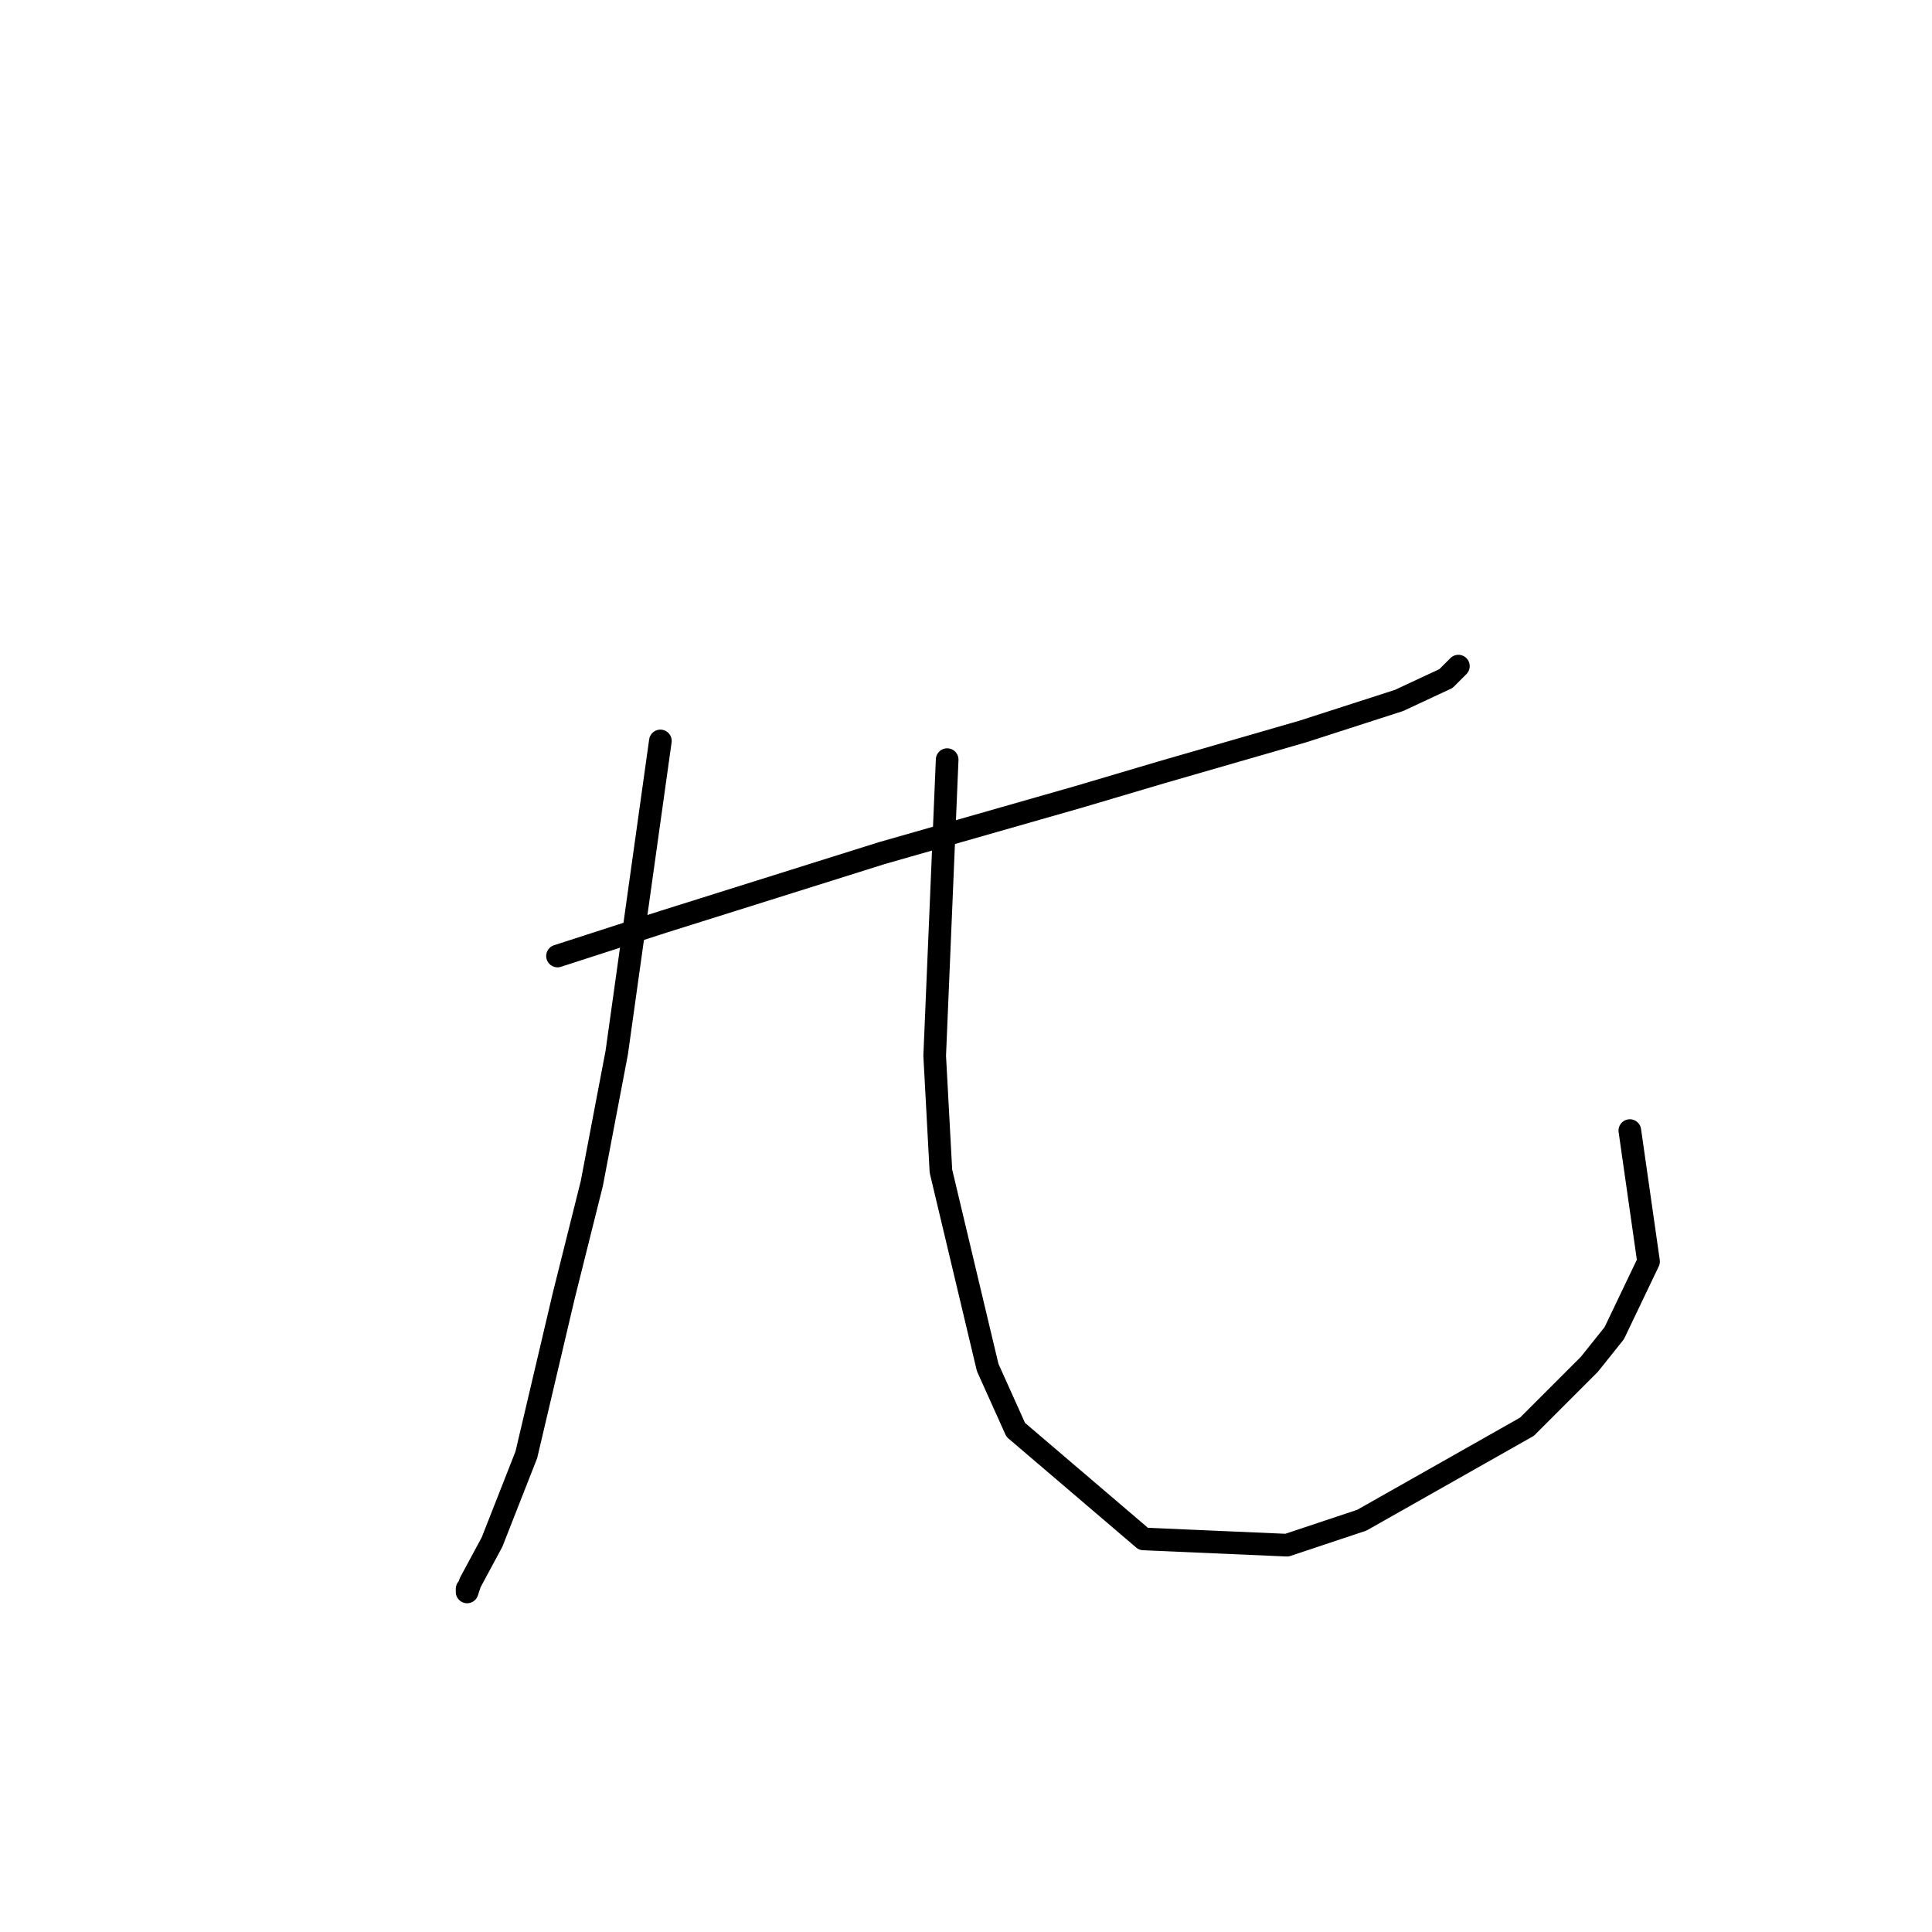 <?xml version="1.0" standalone="no"?>
    <svg width="256" height="256" xmlns="http://www.w3.org/2000/svg" version="1.1">
    <polyline stroke="black" stroke-width="3" stroke-linecap="round" fill="transparent" stroke-linejoin="round" points="73.872 126.677 87.916 122.134 116.83 113.047 142.852 105.612 154.004 102.307 172.591 96.938 185.396 92.807 191.592 89.916 193.244 88.264 193.244 88.264 " />
        <polyline stroke="black" stroke-width="3" stroke-linecap="round" fill="transparent" stroke-linejoin="round" points="87.503 98.177 81.72 139.482 78.416 156.83 74.698 171.7 69.742 192.765 65.198 204.331 62.307 209.7 61.894 210.939 61.894 210.526 61.894 210.526 " />
        <polyline stroke="black" stroke-width="3" stroke-linecap="round" fill="transparent" stroke-linejoin="round" points="125.504 100.655 123.851 139.895 124.677 155.178 130.873 181.2 134.591 189.461 151.526 203.918 170.526 204.744 180.439 201.439 202.331 189.048 210.592 180.787 213.896 176.656 218.44 167.156 215.962 149.808 215.962 149.808 " />
        </svg>